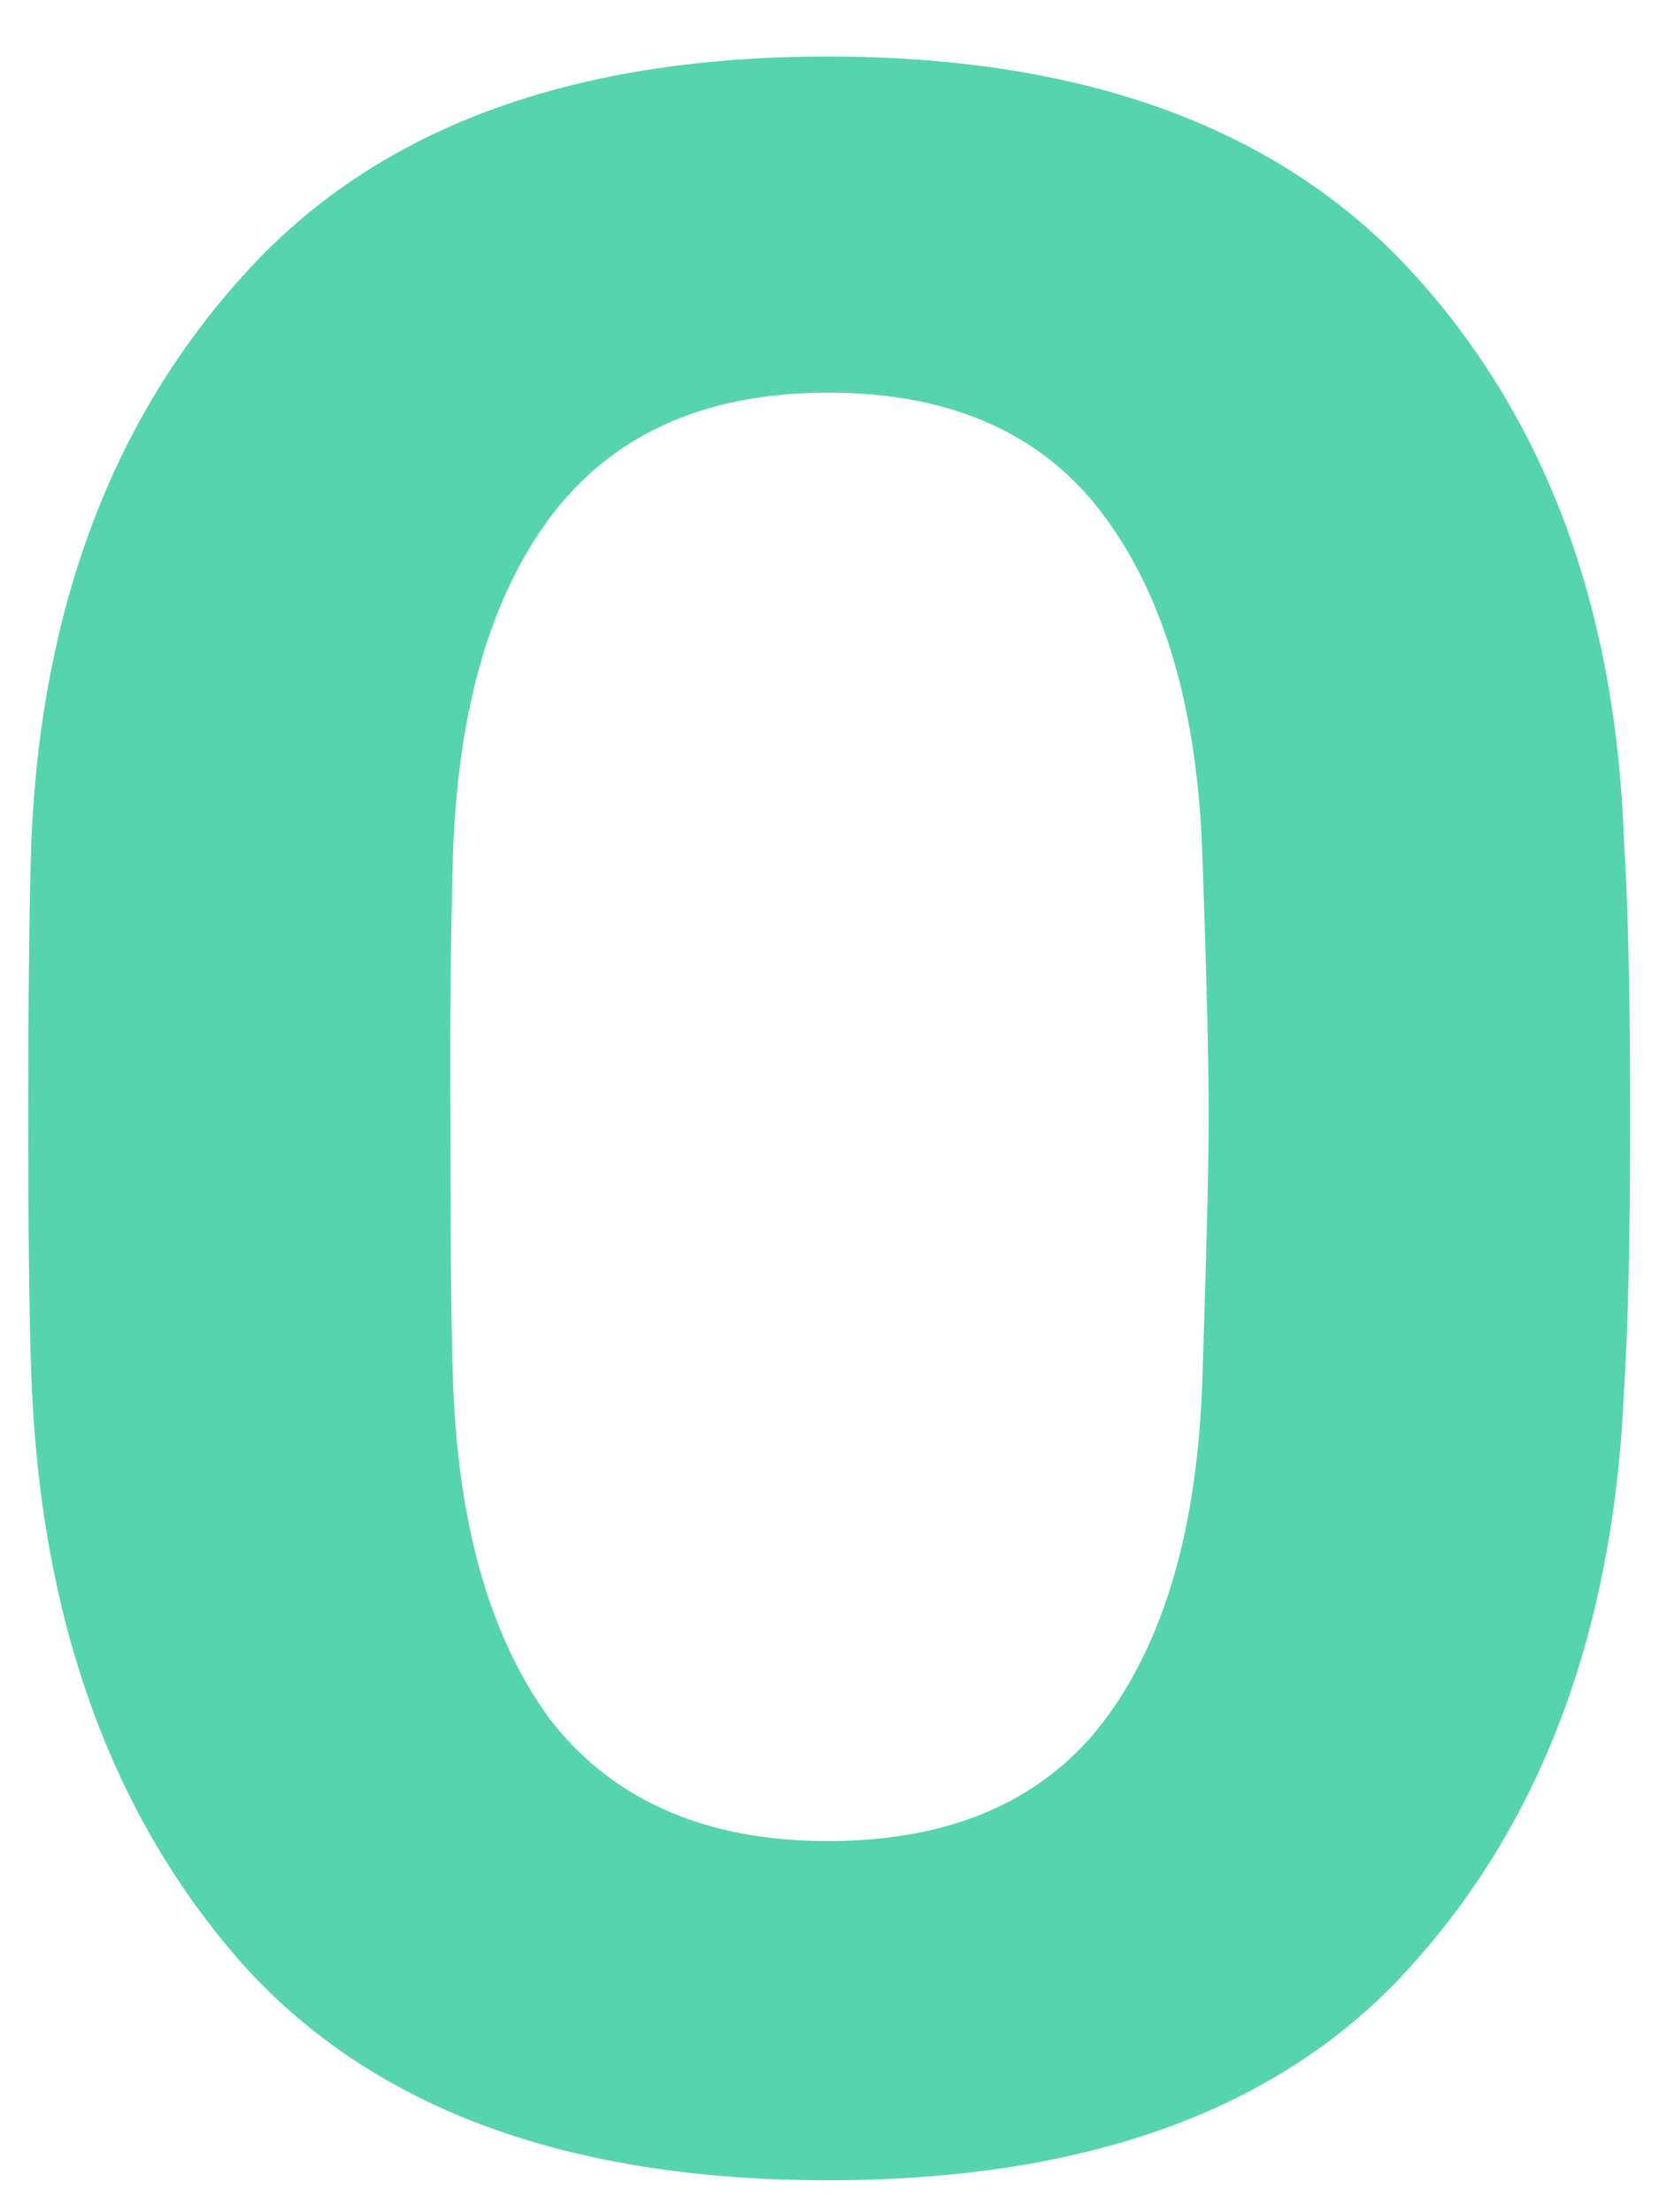 <svg width="27" height="36" fill="none" xmlns="http://www.w3.org/2000/svg"><path d="M13.47 35.48c-4.26 0-7.44-1.18-9.55-3.55C1.84 29.56.7 26.46.52 22.62c-.04-.87-.06-2.34-.06-4.42 0-2.11.02-3.62.05-4.51.16-3.78 1.31-6.85 3.46-9.22C6.1 2.1 9.27.92 13.47.92c4.22 0 7.4 1.18 9.55 3.55 2.15 2.37 3.28 5.44 3.41 9.22.06.9.1 2.4.1 4.51 0 2.08-.04 3.55-.1 4.42-.16 3.84-1.3 6.94-3.4 9.3-2.09 2.38-5.27 3.56-9.56 3.56zm0-5.52c2.02 0 3.52-.66 4.51-1.97 1-1.34 1.52-3.21 1.59-5.61.06-1.86.1-3.27.1-4.23 0-1.05-.04-2.45-.1-4.17-.07-2.37-.6-4.23-1.59-5.57-.99-1.35-2.5-2.02-4.5-2.02s-3.5.67-4.52 2.02c-1 1.34-1.52 3.2-1.59 5.57a127 127 0 00-.04 4.17c0 1.89.01 3.3.04 4.23.07 2.4.6 4.27 1.59 5.61 1.02 1.31 2.53 1.97 4.51 1.97z" fill="#56D4AE"/></svg>